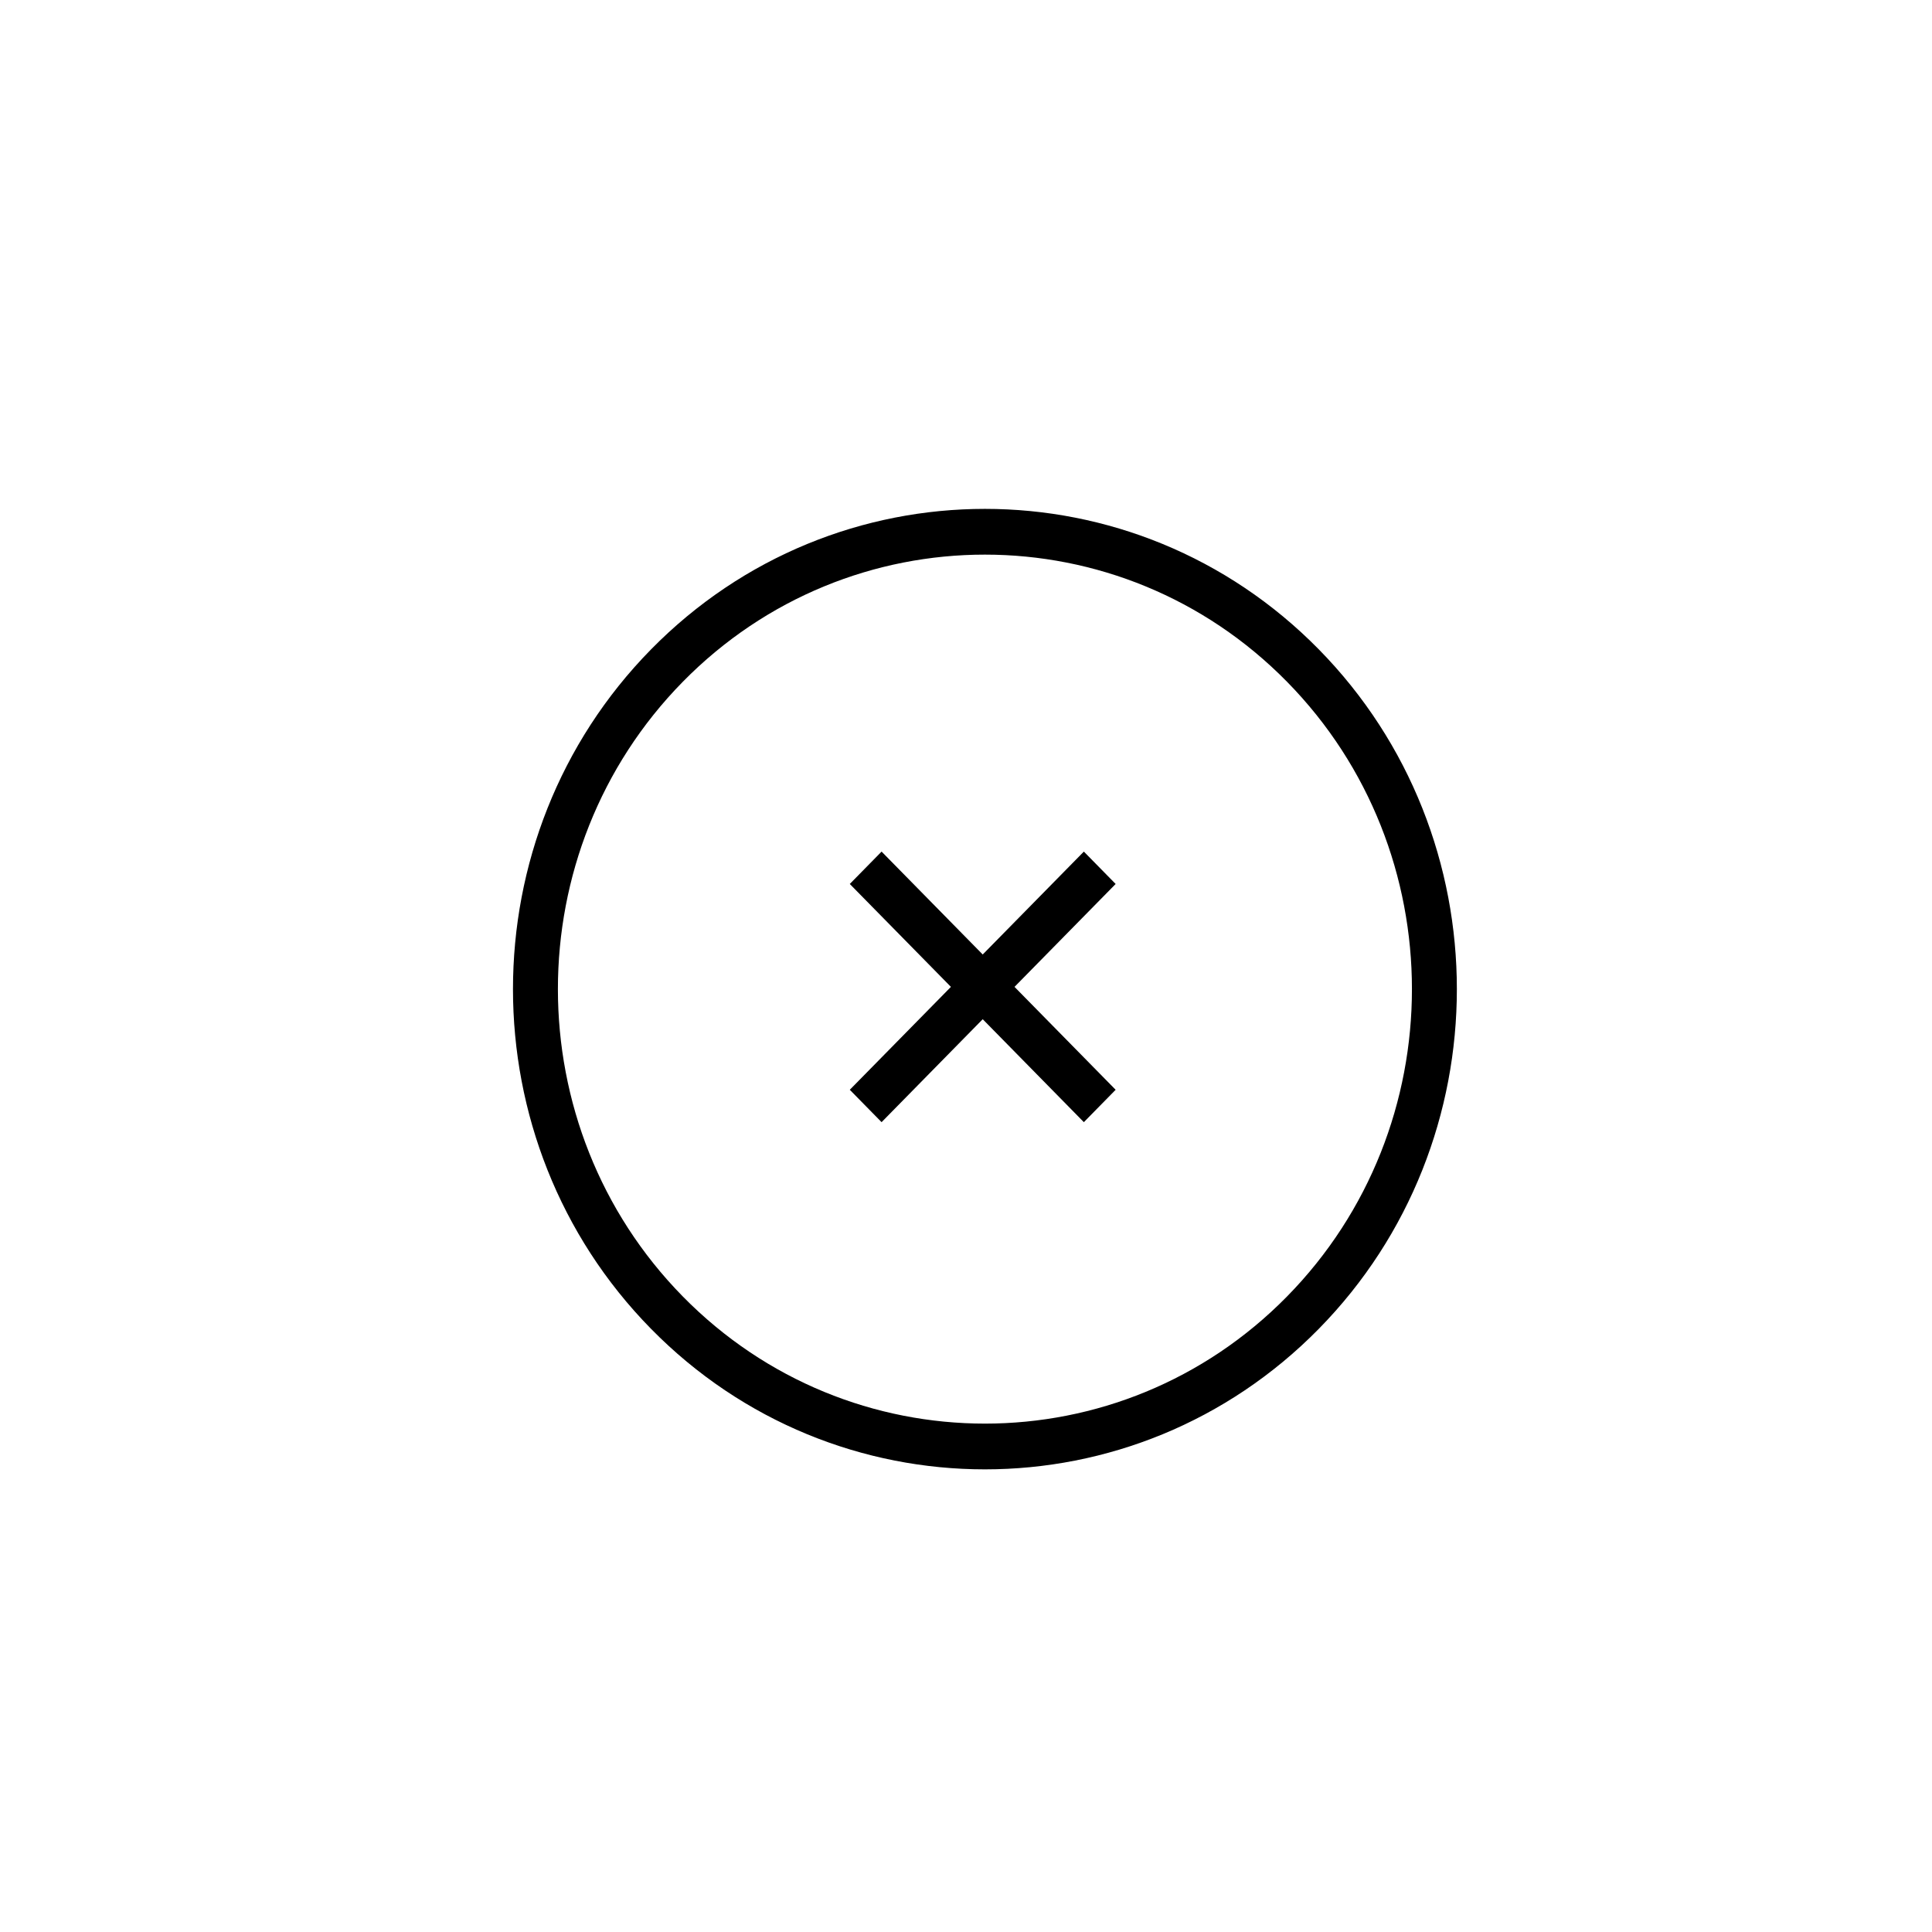 <?xml version="1.0" encoding="UTF-8" standalone="no"?>
<svg width="46px" height="46px" viewBox="0 0 46 46" version="1.1" xmlns="http://www.w3.org/2000/svg" xmlns:xlink="http://www.w3.org/1999/xlink" xmlns:sketch="http://www.bohemiancoding.com/sketch/ns">
    <!-- Generator: Sketch 3.3 (11970) - http://www.bohemiancoding.com/sketch -->
    <title>x</title>
    <desc>Created with Sketch.</desc>
    <defs></defs>
    <g id="Page-1" stroke="none" stroke-width="1" fill="none" fill-rule="evenodd" sketch:type="MSPage">
        <g id="x" sketch:type="MSArtboardGroup" fill="#000000">
            <g id="Imported-Layers" sketch:type="MSLayerGroup" transform="translate(12, 12)">
                <path d="M3.501,3.462 C-0.882,7.922 -0.882,15.179 3.501,19.639 C7.884,24.1 15.017,24.1 19.4,19.639 C23.783,15.179 23.783,7.922 19.4,3.461 C15.017,-0.999 7.884,-0.999 3.501,3.462 L3.501,3.462 Z M18.643,18.869 C14.677,22.905 8.224,22.904 4.258,18.869 C0.292,14.833 0.292,8.267 4.258,4.232 C8.224,0.196 14.677,0.197 18.643,4.232 C22.609,8.267 22.609,14.834 18.643,18.869 L18.643,18.869 Z" id="Fill-1" sketch:type="MSShapeGroup"></path>
                <path d="M8.99,8.276 L8.233,9.047 L10.641,11.497 L8.233,13.947 L8.99,14.718 L11.398,12.267 L13.806,14.718 L14.563,13.947 L12.155,11.497 L14.563,9.047 L13.806,8.276 L11.398,10.726 L8.99,8.276" id="Fill-2" sketch:type="MSShapeGroup"></path>
            </g>
        </g>
    </g>
</svg>